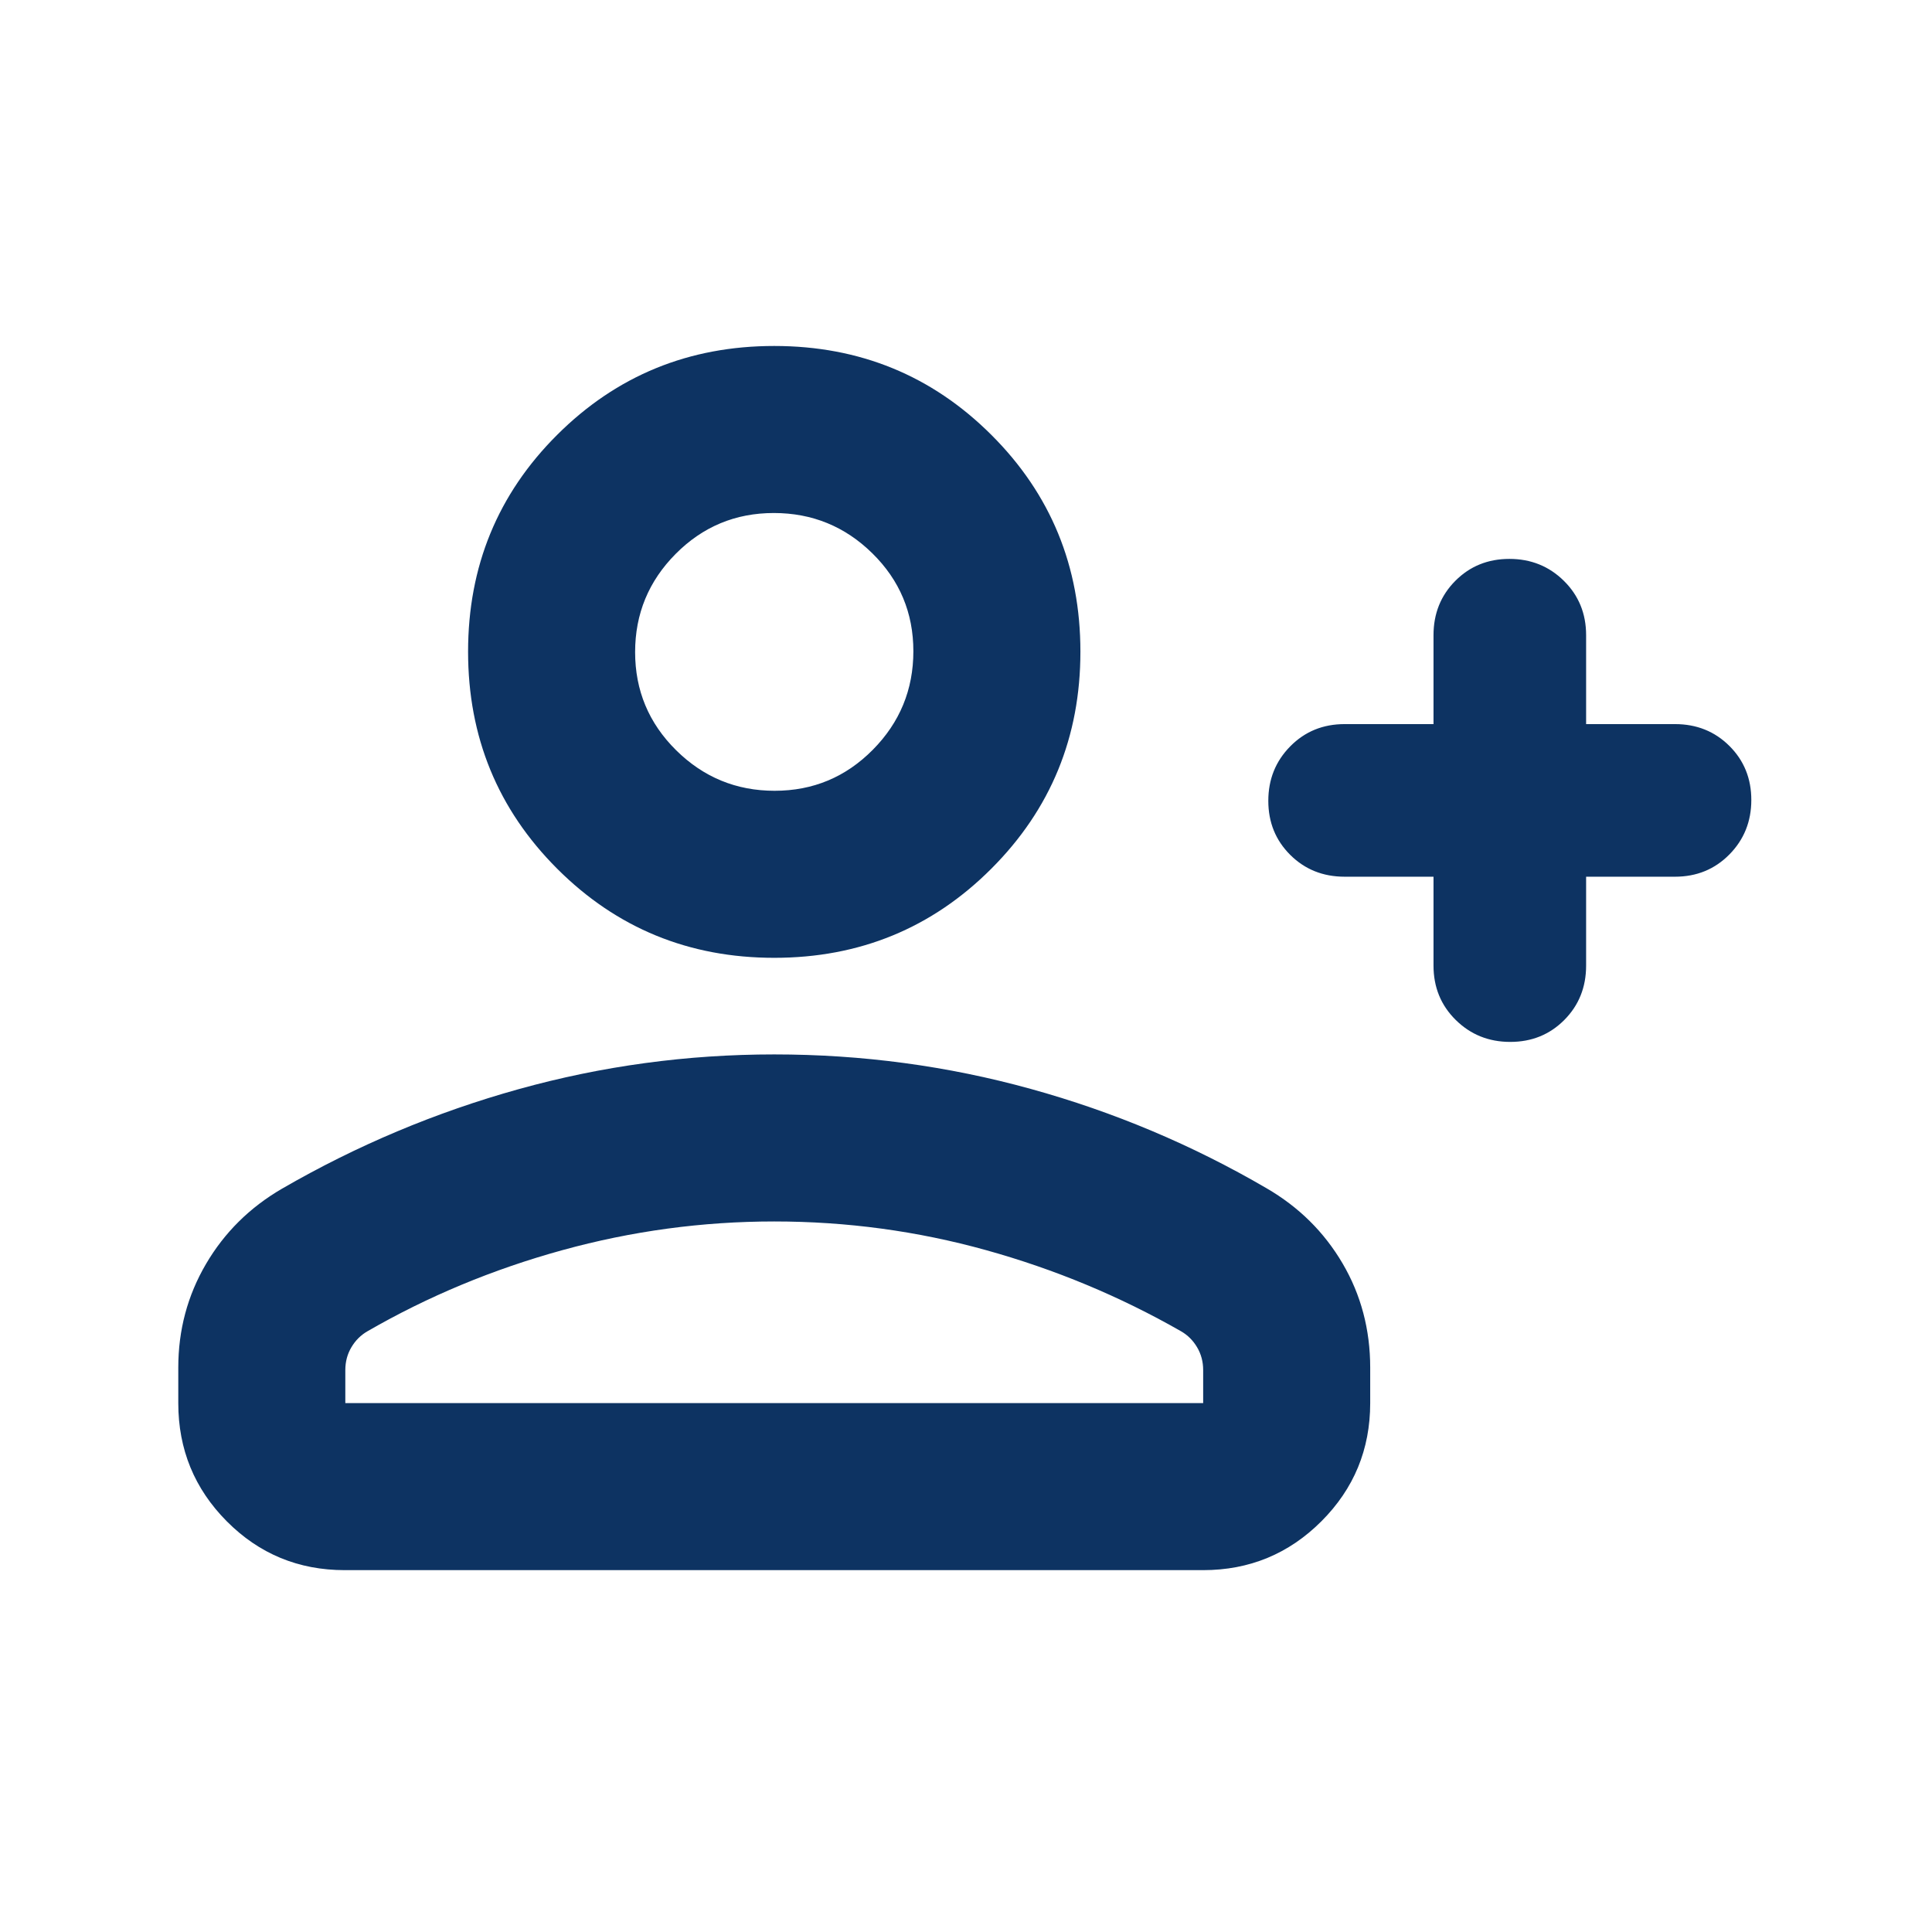 <svg xmlns="http://www.w3.org/2000/svg" height="20" viewBox="0 -960 960 960" width="20"><path d="M712.304-524.37h-44.173q-16.113 0-27.013-10.839-10.9-10.84-10.9-26.863 0-16.024 10.9-27.074t27.013-11.05h44.173v-44.174q0-16.113 10.84-27.013 10.839-10.9 26.863-10.9t27.074 10.9q11.05 10.9 11.05 27.013v44.174h44.173q16.113 0 27.014 10.84 10.9 10.839 10.9 26.863 0 16.023-10.9 27.073-10.901 11.05-27.014 11.05h-44.173v44.174q0 16.113-10.84 27.013-10.839 10.9-26.863 10.9t-27.074-10.9q-11.05-10.9-11.05-27.013v-44.174Zm-327.587 40.305q-63.587 0-107.858-44.272-44.272-44.272-44.272-107.859 0-63.587 44.272-107.739 44.271-44.152 107.858-44.152t107.859 44.152q44.272 44.152 44.272 107.739t-44.272 107.859q-44.272 44.272-107.859 44.272ZM88.587-262.804v-17.609q0-28.005 13.742-51.479 13.743-23.475 37.801-37.456 55.718-32.239 117.664-49.478 61.947-17.239 126.923-17.239 65.435 0 127.392 17.119 61.956 17.12 117.195 49.359 24.059 13.947 37.802 37.355 13.742 23.408 13.742 51.819v17.609q0 34.482-24.271 58.741-24.27 24.259-58.77 24.259H171.304q-34.5 0-58.608-24.259-24.11-24.259-24.11-58.741Zm83 0h426.261v-16.413q0-6.239-3.025-11.343t-7.975-7.94Q541.283-324.543 490-338.804q-51.283-14.261-105.283-14.261-53.521 0-105.282 14.261-51.761 14.261-96.848 40.304-4.95 2.836-7.975 7.94-3.025 5.104-3.025 11.343v16.413Zm213.334-304.262q28.601 0 48.764-20.366 20.163-20.367 20.163-48.968 0-28.6-20.367-48.644-20.367-20.043-48.968-20.043-28.6 0-48.763 20.299-20.163 20.299-20.163 48.804 0 28.604 20.367 48.761 20.367 20.157 48.967 20.157Zm-.204-70.13Zm0 374.392Z" fill="#0d3362"/></svg>